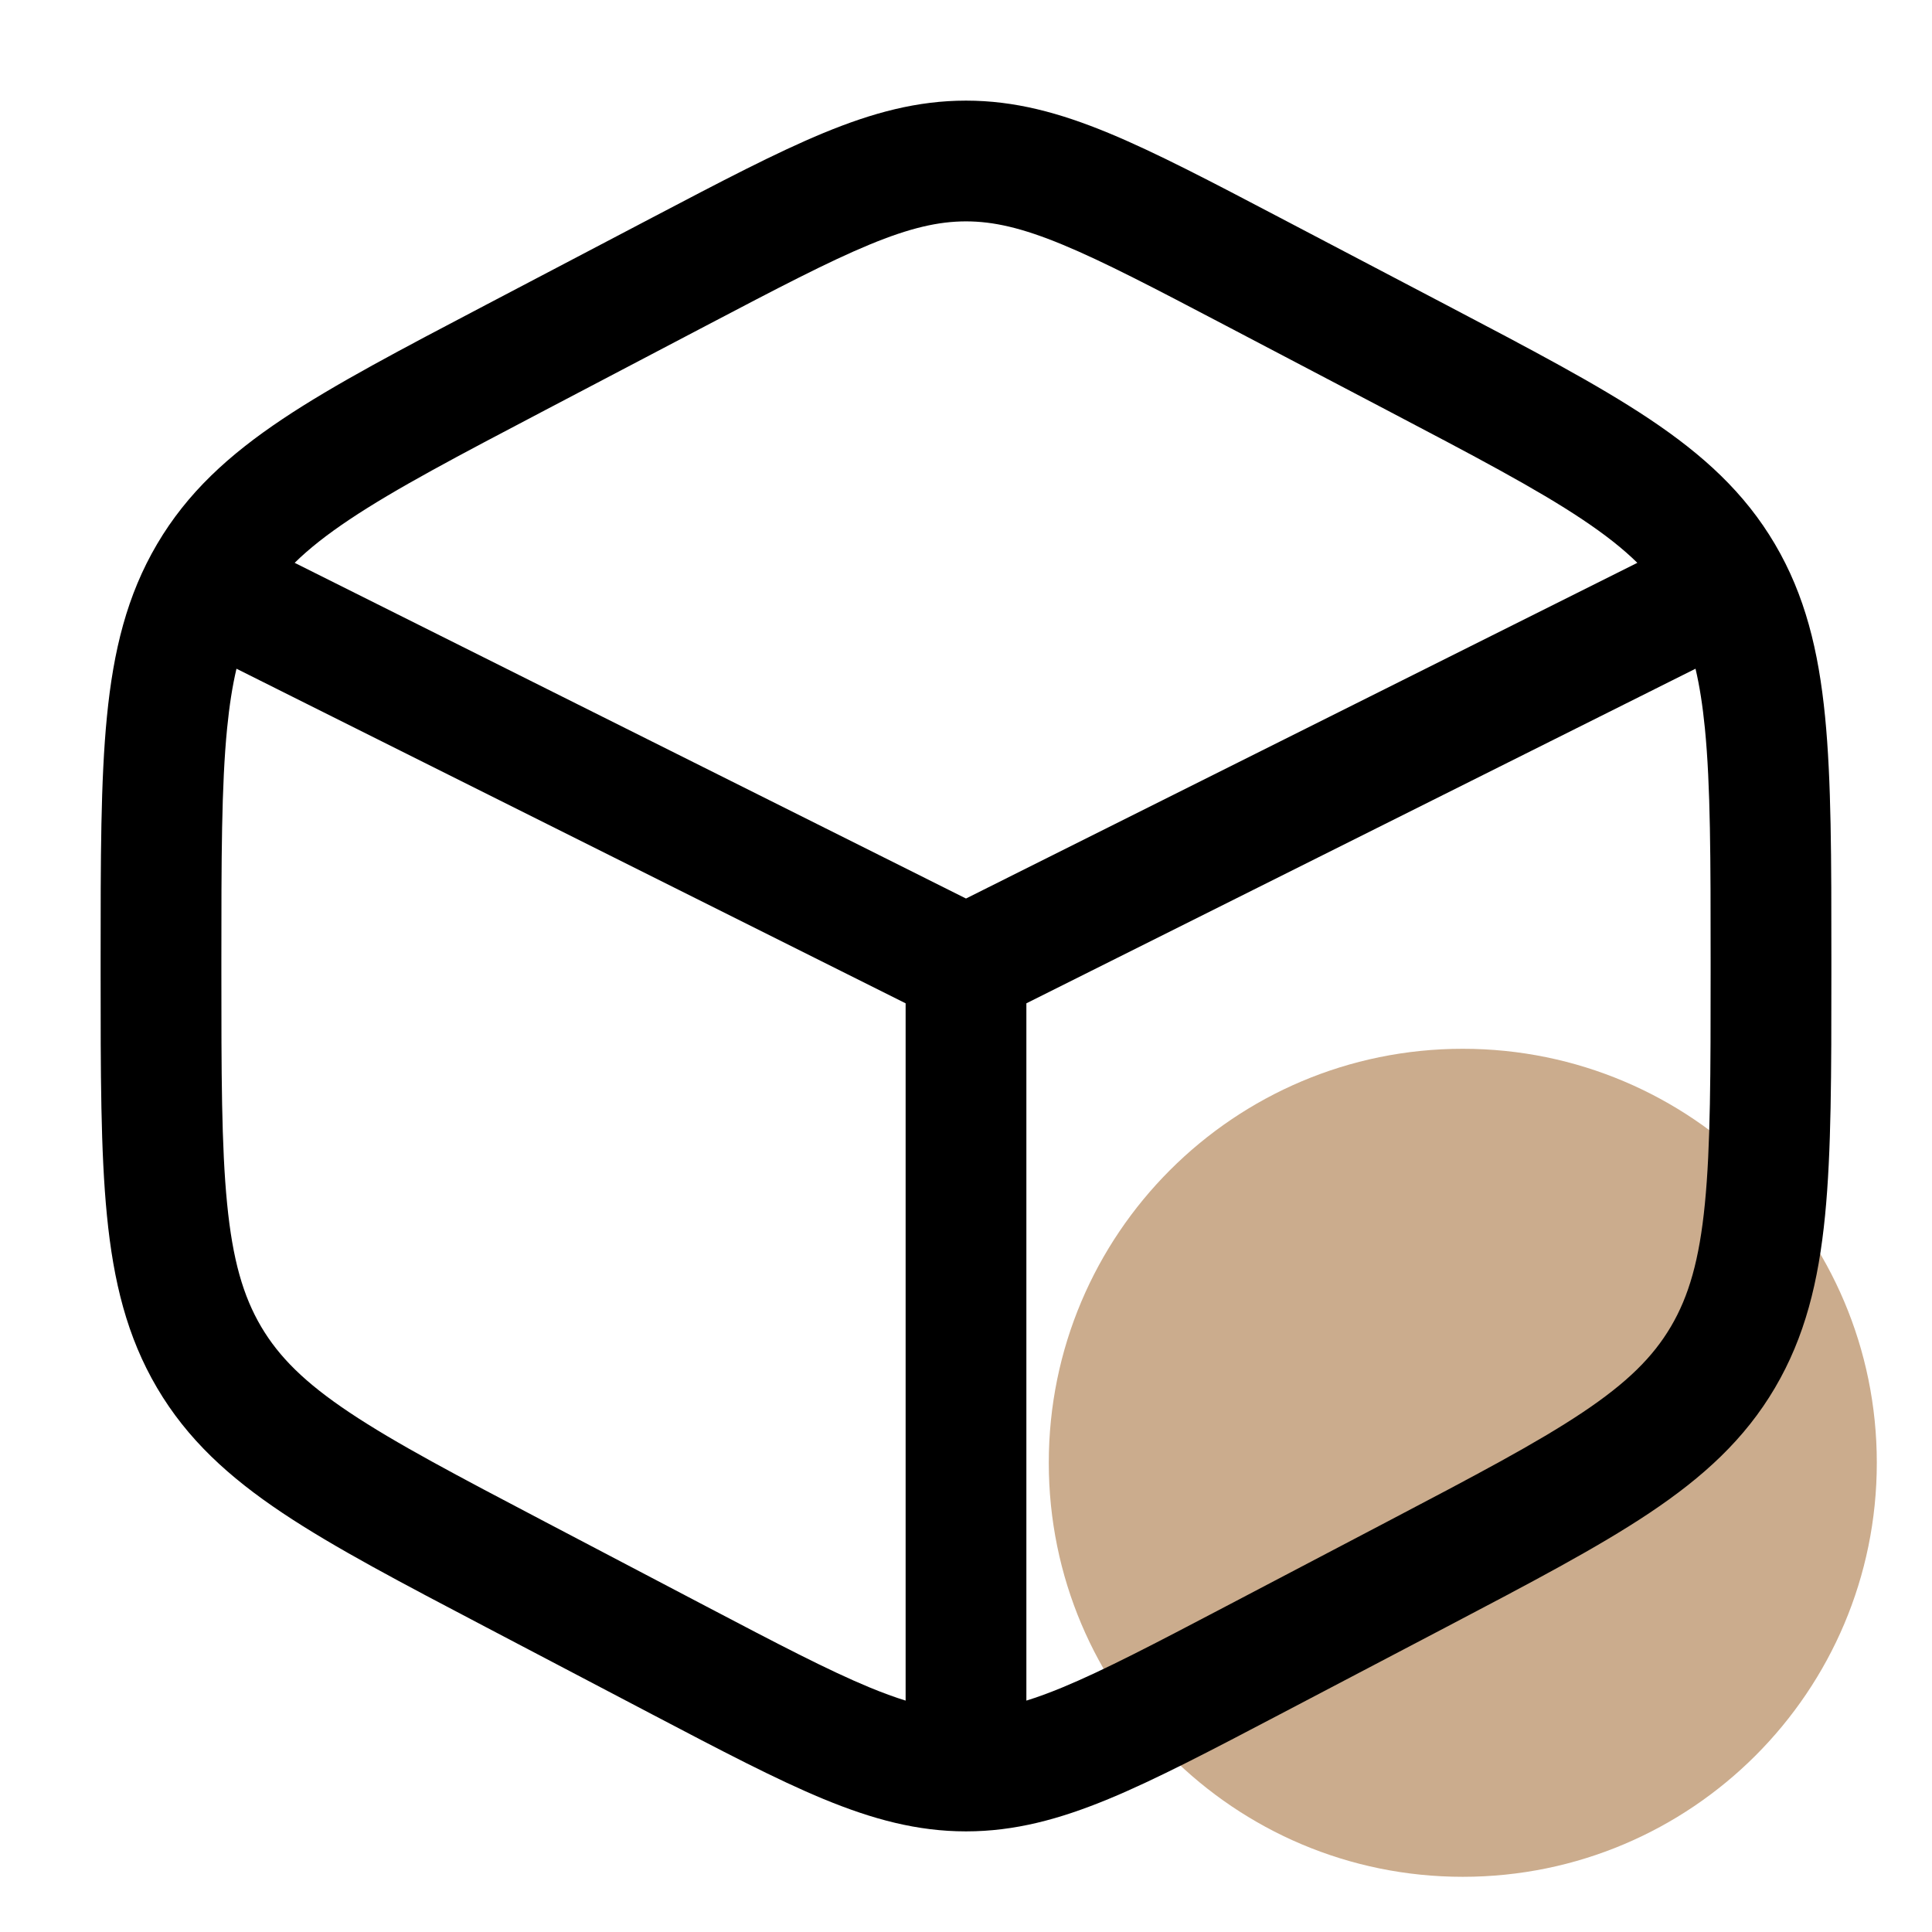 <svg width="60" height="60" viewBox="0 0 60 60" fill="none" xmlns="http://www.w3.org/2000/svg">
<path d="M58.286 45.428C58.286 52.529 52.529 58.286 45.428 58.286C38.328 58.286 32.571 52.529 32.571 45.428C32.571 38.328 38.328 32.571 45.428 32.571C52.529 32.571 58.286 38.328 58.286 45.428Z" fill="#CBAC8D"/>
<path fill-rule="evenodd" clip-rule="evenodd" d="M30 3.125C28.488 3.125 27.096 3.501 25.572 4.131C24.1 4.74 22.391 5.637 20.262 6.754L15.094 9.466C12.481 10.837 10.39 11.934 8.776 13.012C7.104 14.129 5.816 15.305 4.878 16.898C3.943 18.485 3.522 20.205 3.321 22.252C3.125 24.239 3.125 26.683 3.125 29.756V30.244C3.125 33.317 3.125 35.761 3.321 37.748C3.522 39.795 3.943 41.514 4.878 43.102C5.816 44.695 7.104 45.871 8.776 46.988C10.39 48.066 12.481 49.163 15.093 50.533L20.262 53.246C22.391 54.363 24.1 55.26 25.572 55.869C27.096 56.499 28.488 56.875 30 56.875C31.512 56.875 32.904 56.499 34.428 55.869C35.9 55.26 37.609 54.363 39.738 53.246L44.907 50.534C47.519 49.163 49.609 48.066 51.224 46.988C52.896 45.871 54.184 44.695 55.122 43.102C56.057 41.514 56.477 39.795 56.679 37.748C56.875 35.761 56.875 33.317 56.875 30.244V29.756C56.875 26.683 56.875 24.239 56.679 22.252C56.477 20.205 56.057 18.485 55.122 16.898C54.184 15.305 52.896 14.129 51.224 13.012C49.609 11.934 47.519 10.837 44.907 9.466L39.738 6.754C37.609 5.637 35.9 4.74 34.428 4.131C32.904 3.501 31.512 3.125 30 3.125ZM21.927 10.115C24.151 8.948 25.71 8.132 27.005 7.596C28.265 7.075 29.151 6.875 30 6.875C30.849 6.875 31.735 7.075 32.995 7.596C34.29 8.132 35.849 8.948 38.073 10.115L43.073 12.739C45.797 14.169 47.711 15.176 49.141 16.131C49.847 16.602 50.401 17.039 50.849 17.479L30 27.904L9.151 17.479C9.599 17.039 10.153 16.602 10.859 16.131C12.289 15.176 14.203 14.169 16.927 12.739L21.927 10.115ZM7.344 20.768C7.218 21.303 7.123 21.91 7.053 22.619C6.877 24.401 6.875 26.661 6.875 29.854V30.146C6.875 33.339 6.877 35.599 7.053 37.38C7.224 39.123 7.551 40.251 8.109 41.199C8.665 42.142 9.468 42.941 10.859 43.869C12.289 44.824 14.203 45.831 16.927 47.261L21.927 49.885C24.151 51.052 25.71 51.868 27.005 52.404C27.414 52.573 27.784 52.708 28.125 52.814V31.159L7.344 20.768ZM31.875 52.814C32.217 52.708 32.586 52.573 32.995 52.404C34.29 51.868 35.849 51.052 38.073 49.885L43.073 47.261C45.797 45.831 47.711 44.824 49.141 43.869C50.532 42.941 51.335 42.142 51.891 41.199C52.45 40.251 52.776 39.123 52.947 37.38C53.123 35.599 53.125 33.339 53.125 30.146V29.854C53.125 26.661 53.123 24.401 52.947 22.619C52.877 21.91 52.782 21.303 52.656 20.768L31.875 31.159V52.814Z" fill="black"/>
</svg>
